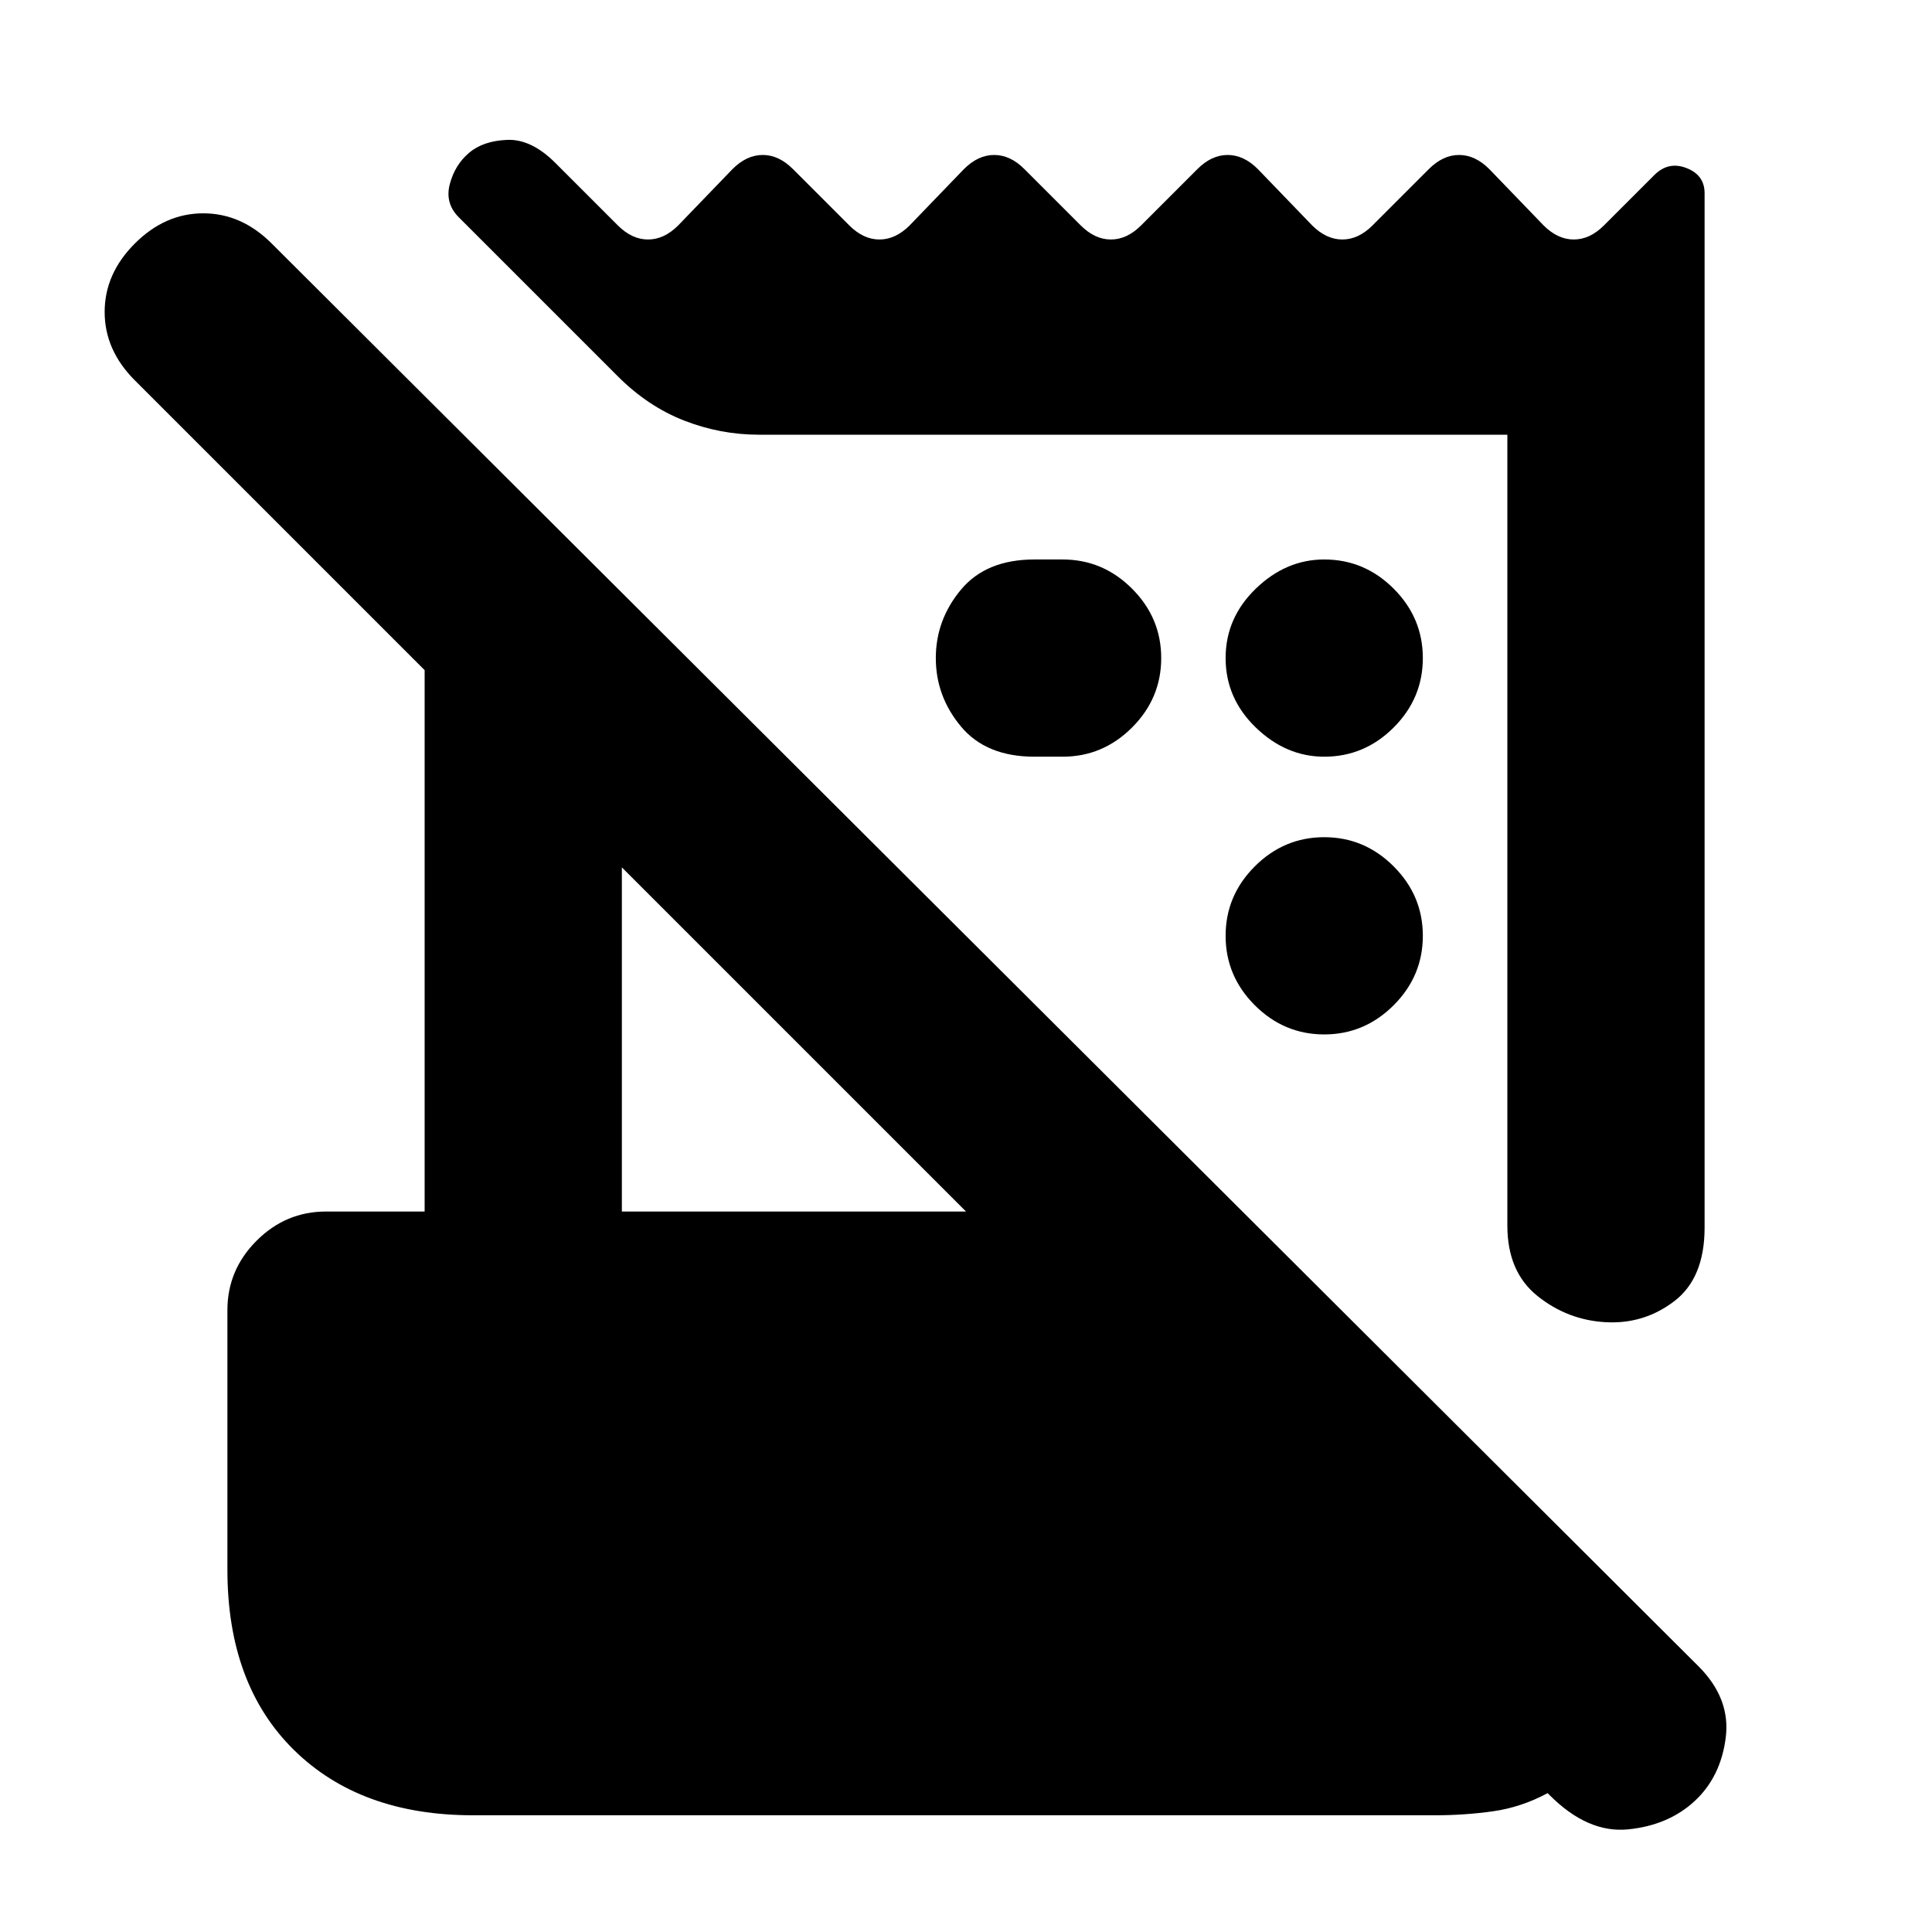 <svg xmlns="http://www.w3.org/2000/svg" height="20" viewBox="0 -960 960 960" width="20"><path d="m770-68-1-1q-13 7-27 9t-29 2H235q-56 0-89-32.5T113-180v-129q0-20 14.5-34.5T162-358h49v-269L67-771q-15-15-15-34t15-34q15-15 34-15t34 15l709 707q16 16 13.5 35.5T842-65q-13 12-33 14t-39-17Zm-21-283v-393H377q-19 0-37-7t-33-22l-79-79q-7-7-4.5-16.5T233-884q7-6 19-6.5t24 11.5l31 31q7 7 15 7t15-7l27-28q7-7 15-7t15 7l28 28q7 7 15 7t15-7l27-28q7-7 15-7t15 7l28 28q7 7 15 7t15-7l28-28q7-7 15-7t15 7l27 28q7 7 15 7t15-7l28-28q7-7 15-7t15 7l27 28q7 7 15 7t15-7l25-25q7-7 16-3.5t9 12.5v514q0 25-15 36.5T798-303q-19-1-34-13t-15-35Zm-440-7h171L309-529v171Zm219-226h-14q-24 0-36.5-15T465-633q0-19 12.5-34t36.5-15h14q20 0 34.5 14.5T577-633q0 20-14.5 34.5T528-584Zm130 138q-20 0-34.5-14.5T609-495q0-20 14.5-34.5T658-544q20 0 34.5 14.5T707-495q0 20-14.5 34.5T658-446Zm0-138q-19 0-34-14.5T609-633q0-20 15-34.5t34-14.5q20 0 34.5 14.5T707-633q0 20-14.5 34.5T658-584Z"/></svg>